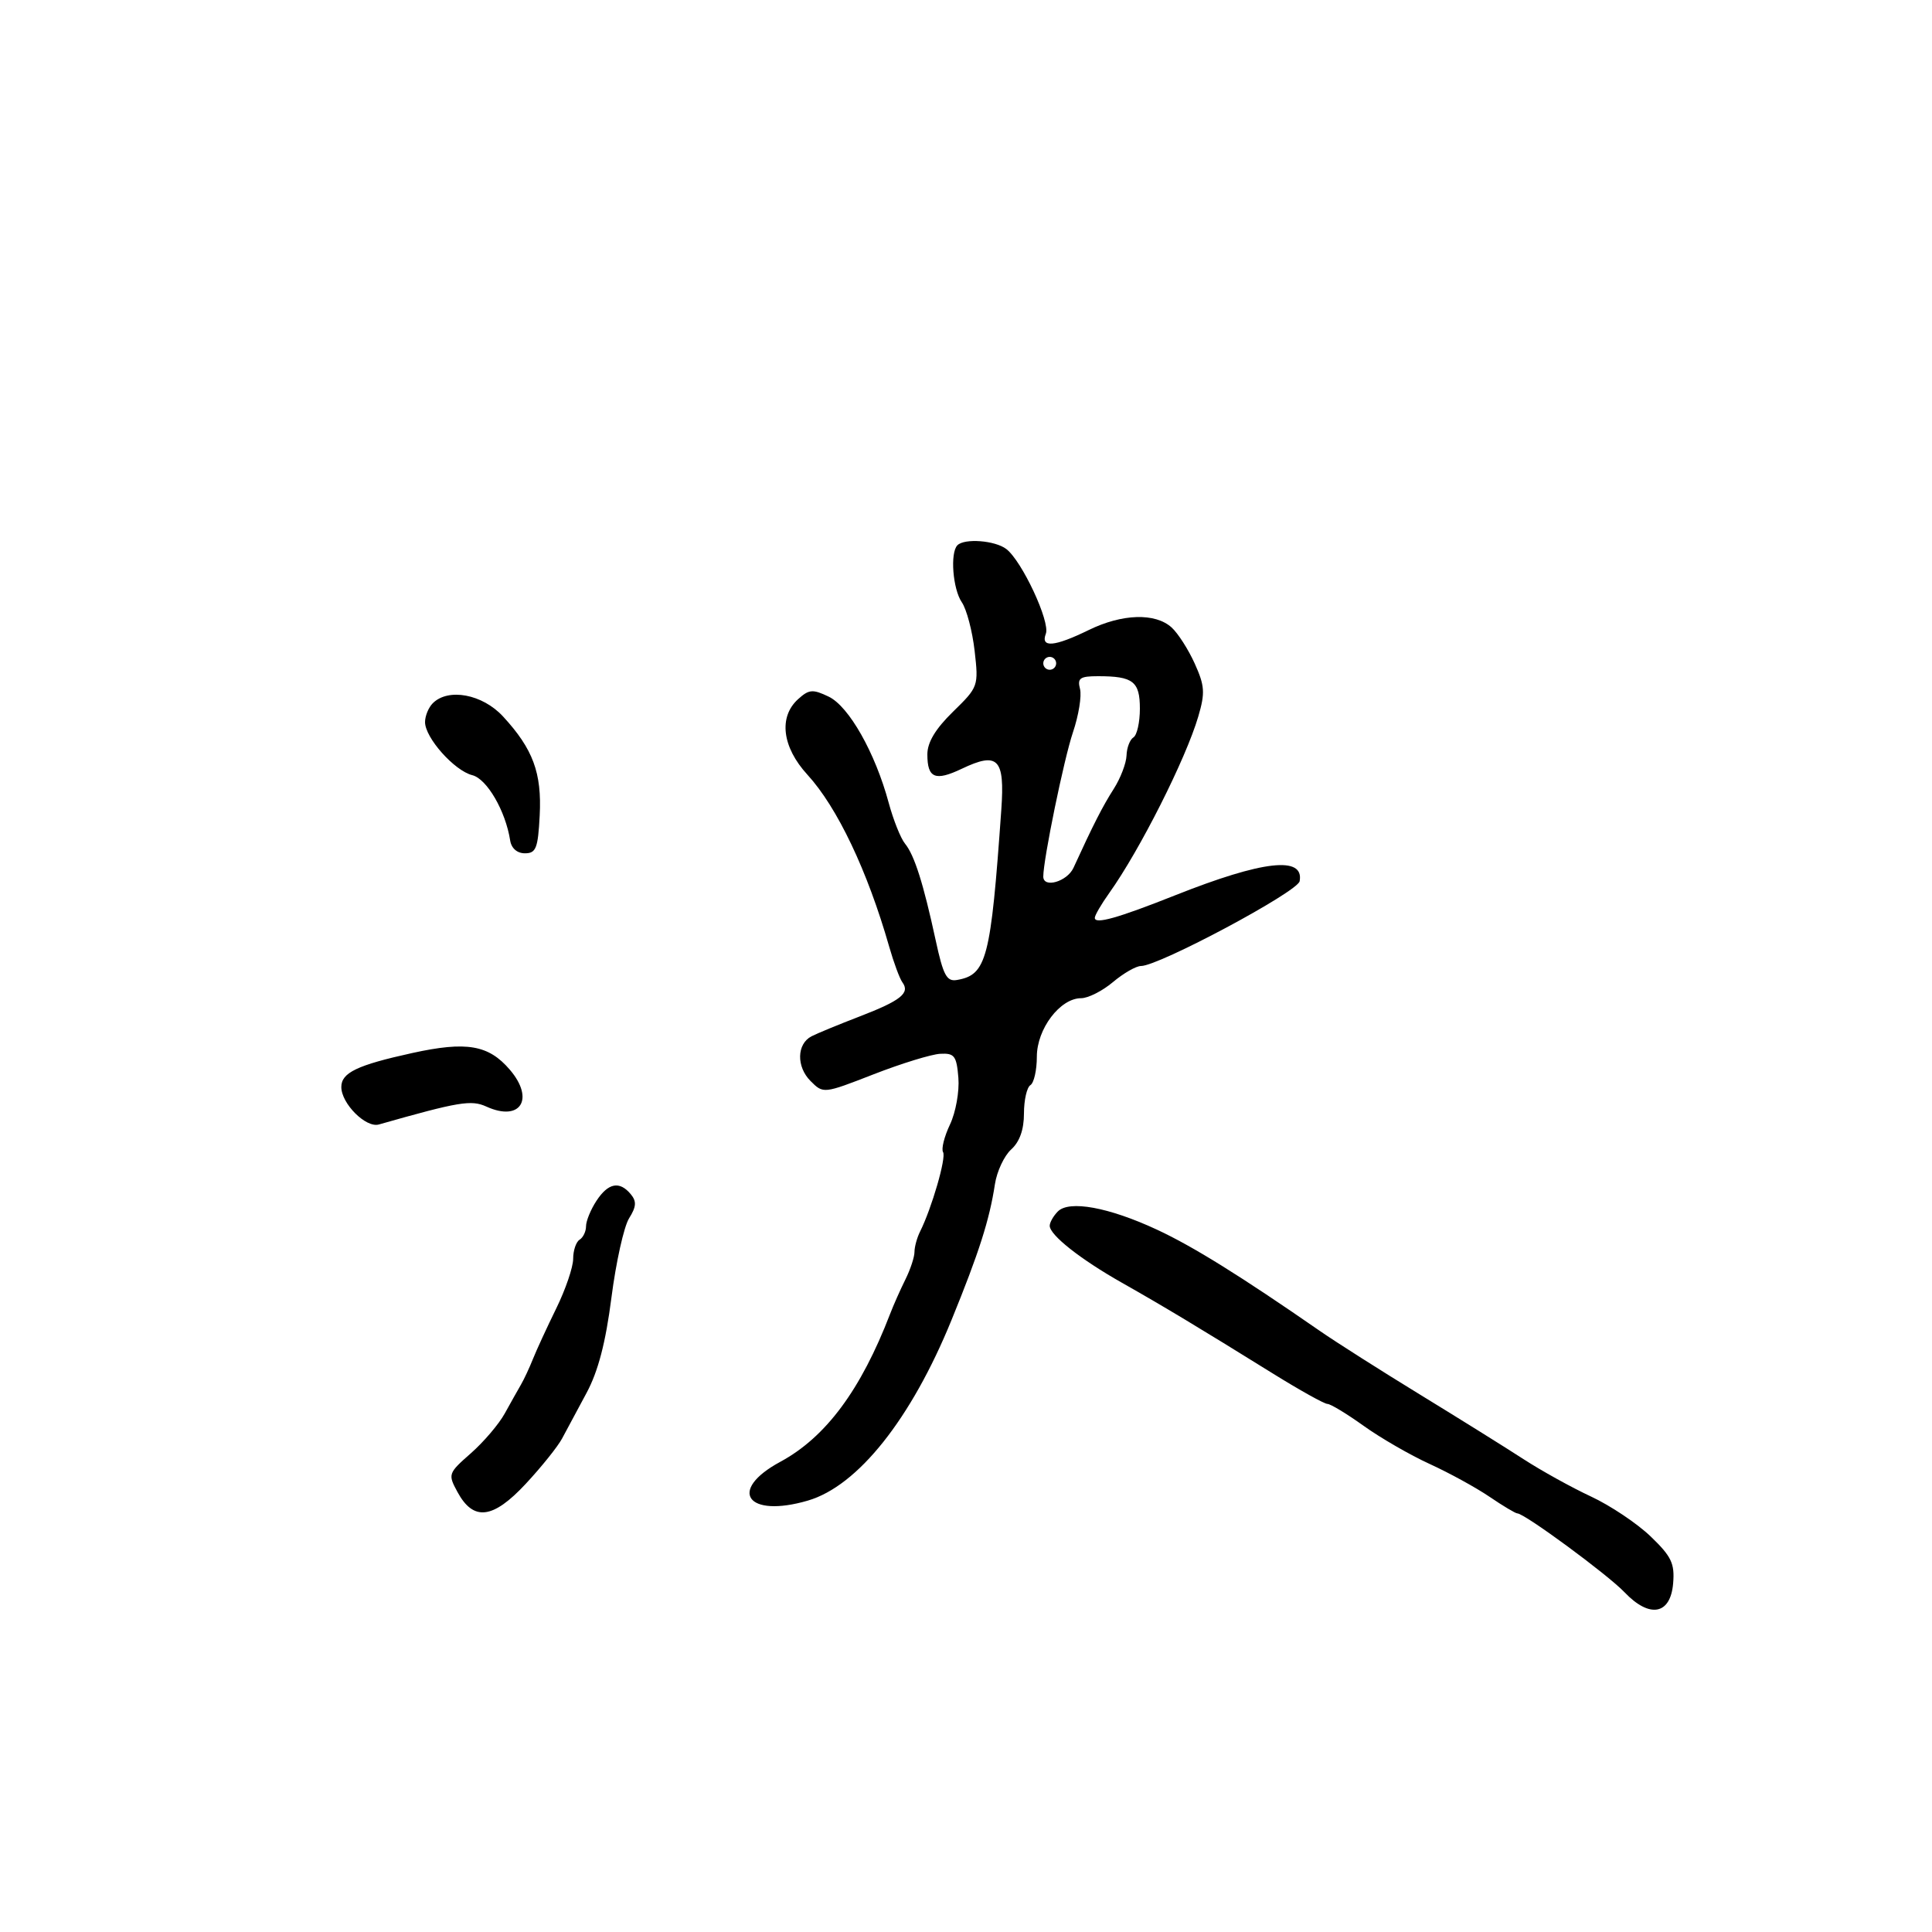 <svg xmlns="http://www.w3.org/2000/svg" width="300" height="300" viewBox="0 0 300 300" version="1.1">
	<path d="M 148.667 84.667 C 147.508 85.826, 147.945 91.475, 149.353 93.527 C 150.097 94.612, 150.990 98.002, 151.339 101.060 C 151.964 106.547, 151.920 106.672, 147.986 110.513 C 145.256 113.179, 144 115.269, 144 117.144 C 144 120.836, 145.213 121.343, 149.340 119.375 C 154.975 116.688, 156.042 117.788, 155.484 125.711 C 153.846 148.951, 153.215 151.374, 148.598 152.171 C 146.999 152.448, 146.472 151.464, 145.290 146 C 143.384 137.182, 141.989 132.787, 140.529 131 C 139.855 130.175, 138.713 127.311, 137.990 124.636 C 135.896 116.883, 131.821 109.681, 128.677 108.174 C 126.199 106.986, 125.620 107.034, 123.927 108.566 C 120.873 111.330, 121.448 116.006, 125.367 120.286 C 130.014 125.358, 134.699 135.210, 138.073 147 C 138.781 149.475, 139.703 151.965, 140.123 152.534 C 141.350 154.197, 139.880 155.372, 133.500 157.828 C 130.200 159.098, 126.825 160.490, 126 160.921 C 123.713 162.116, 123.644 165.644, 125.865 167.865 C 127.849 169.849, 127.869 169.847, 135.676 166.808 C 139.979 165.133, 144.625 163.704, 146 163.632 C 148.207 163.515, 148.537 163.952, 148.816 167.350 C 148.991 169.477, 148.408 172.727, 147.514 174.611 C 146.624 176.487, 146.141 178.419, 146.440 178.903 C 146.961 179.746, 144.687 187.600, 142.868 191.236 C 142.391 192.191, 142 193.618, 142 194.405 C 142 195.193, 141.367 197.112, 140.593 198.669 C 139.818 200.226, 138.753 202.625, 138.224 204 C 133.675 215.837, 128.233 223.171, 121.162 226.990 C 112.910 231.447, 116.001 235.779, 125.456 233.008 C 133.210 230.736, 141.476 220.346, 147.740 205 C 152.017 194.523, 153.649 189.418, 154.490 183.887 C 154.792 181.900, 155.930 179.468, 157.020 178.482 C 158.329 177.297, 159 175.408, 159 172.904 C 159 170.822, 159.450 168.840, 160 168.500 C 160.550 168.160, 161 166.174, 161 164.087 C 161 159.769, 164.609 155, 167.876 155 C 168.960 155, 171.184 153.875, 172.818 152.500 C 174.452 151.125, 176.411 150, 177.171 150 C 179.958 150, 201.502 138.487, 201.807 136.835 C 202.535 132.885, 196.118 133.609, 182.500 139.013 C 173.504 142.583, 170 143.566, 170 142.521 C 170 142.129, 171.012 140.391, 172.250 138.658 C 176.971 132.048, 184.135 117.844, 186.068 111.260 C 187.149 107.580, 187.076 106.496, 185.518 103.040 C 184.531 100.851, 182.914 98.327, 181.925 97.432 C 179.387 95.135, 174.249 95.294, 169.062 97.830 C 163.733 100.436, 161.546 100.625, 162.398 98.405 C 163.104 96.566, 158.686 87.105, 156.256 85.250 C 154.512 83.919, 149.778 83.555, 148.667 84.667 M 162 103 C 162 103.550, 162.450 104, 163 104 C 163.550 104, 164 103.550, 164 103 C 164 102.450, 163.550 102, 163 102 C 162.450 102, 162 102.450, 162 103 M 167.703 106.974 C 167.987 108.060, 167.492 111.097, 166.603 113.724 C 165.214 117.827, 162 133.460, 162 136.110 C 162 137.973, 165.709 136.898, 166.692 134.750 C 169.760 128.051, 171.209 125.210, 172.939 122.500 C 173.992 120.850, 174.887 118.514, 174.927 117.309 C 174.967 116.104, 175.450 114.840, 176 114.500 C 176.550 114.160, 177 112.157, 177 110.048 C 177 105.816, 175.951 105, 170.512 105 C 167.694 105, 167.266 105.301, 167.703 106.974 M 67.200 109.200 C 66.540 109.860, 66 111.175, 66 112.123 C 66 114.557, 70.548 119.670, 73.335 120.369 C 75.611 120.940, 78.506 125.928, 79.217 130.500 C 79.407 131.724, 80.298 132.500, 81.514 132.500 C 83.236 132.500, 83.540 131.718, 83.804 126.623 C 84.145 120.018, 82.769 116.304, 78.109 111.250 C 74.916 107.786, 69.610 106.790, 67.200 109.200 M 64 163.516 C 55.454 165.394, 53 166.570, 53 168.790 C 53 171.366, 56.820 175.181, 58.829 174.610 C 71.283 171.071, 73.170 170.757, 75.527 171.830 C 80.805 174.235, 83.074 170.677, 79.173 166.113 C 75.865 162.243, 72.450 161.659, 64 163.516 M 92.615 186.465 C 91.727 187.820, 91 189.594, 91 190.406 C 91 191.218, 90.550 192.160, 90 192.500 C 89.450 192.840, 89 194.175, 89 195.467 C 89 196.759, 87.821 200.219, 86.381 203.158 C 84.940 206.096, 83.313 209.625, 82.765 211 C 82.217 212.375, 81.376 214.175, 80.897 215 C 80.418 215.825, 79.280 217.850, 78.369 219.500 C 77.458 221.150, 75.090 223.927, 73.106 225.672 C 69.586 228.768, 69.537 228.912, 71.033 231.672 C 73.514 236.247, 76.531 235.890, 81.627 230.418 C 84.060 227.806, 86.601 224.639, 87.275 223.380 C 87.949 222.121, 89.660 218.933, 91.078 216.295 C 92.881 212.942, 94.043 208.492, 94.942 201.500 C 95.650 196, 96.882 190.457, 97.681 189.183 C 98.815 187.375, 98.872 186.551, 97.944 185.433 C 96.203 183.335, 94.443 183.675, 92.615 186.465 M 164.250 188.125 C 163.563 188.826, 163 189.820, 163 190.334 C 163 191.776, 167.759 195.532, 174.215 199.186 C 180.642 202.823, 186.005 206.048, 197.604 213.250 C 201.811 215.863, 205.645 218, 206.124 218 C 206.603 218, 209.134 219.533, 211.748 221.406 C 214.361 223.279, 218.975 225.943, 222 227.325 C 225.025 228.708, 229.207 231, 231.294 232.420 C 233.381 233.839, 235.326 235, 235.615 235 C 236.728 235, 249.635 244.499, 252.256 247.247 C 256.155 251.335, 259.396 250.740, 259.804 245.864 C 260.062 242.766, 259.544 241.685, 256.304 238.571 C 254.212 236.561, 250.050 233.776, 247.057 232.383 C 244.063 230.990, 239.338 228.373, 236.557 226.568 C 233.775 224.762, 226.550 220.255, 220.500 216.552 C 214.450 212.848, 207.475 208.416, 205 206.702 C 192.576 198.099, 185.265 193.552, 179.665 190.946 C 172.170 187.458, 166.009 186.330, 164.250 188.125" stroke="none" fill="black" fill-rule="evenodd"/>
</svg>